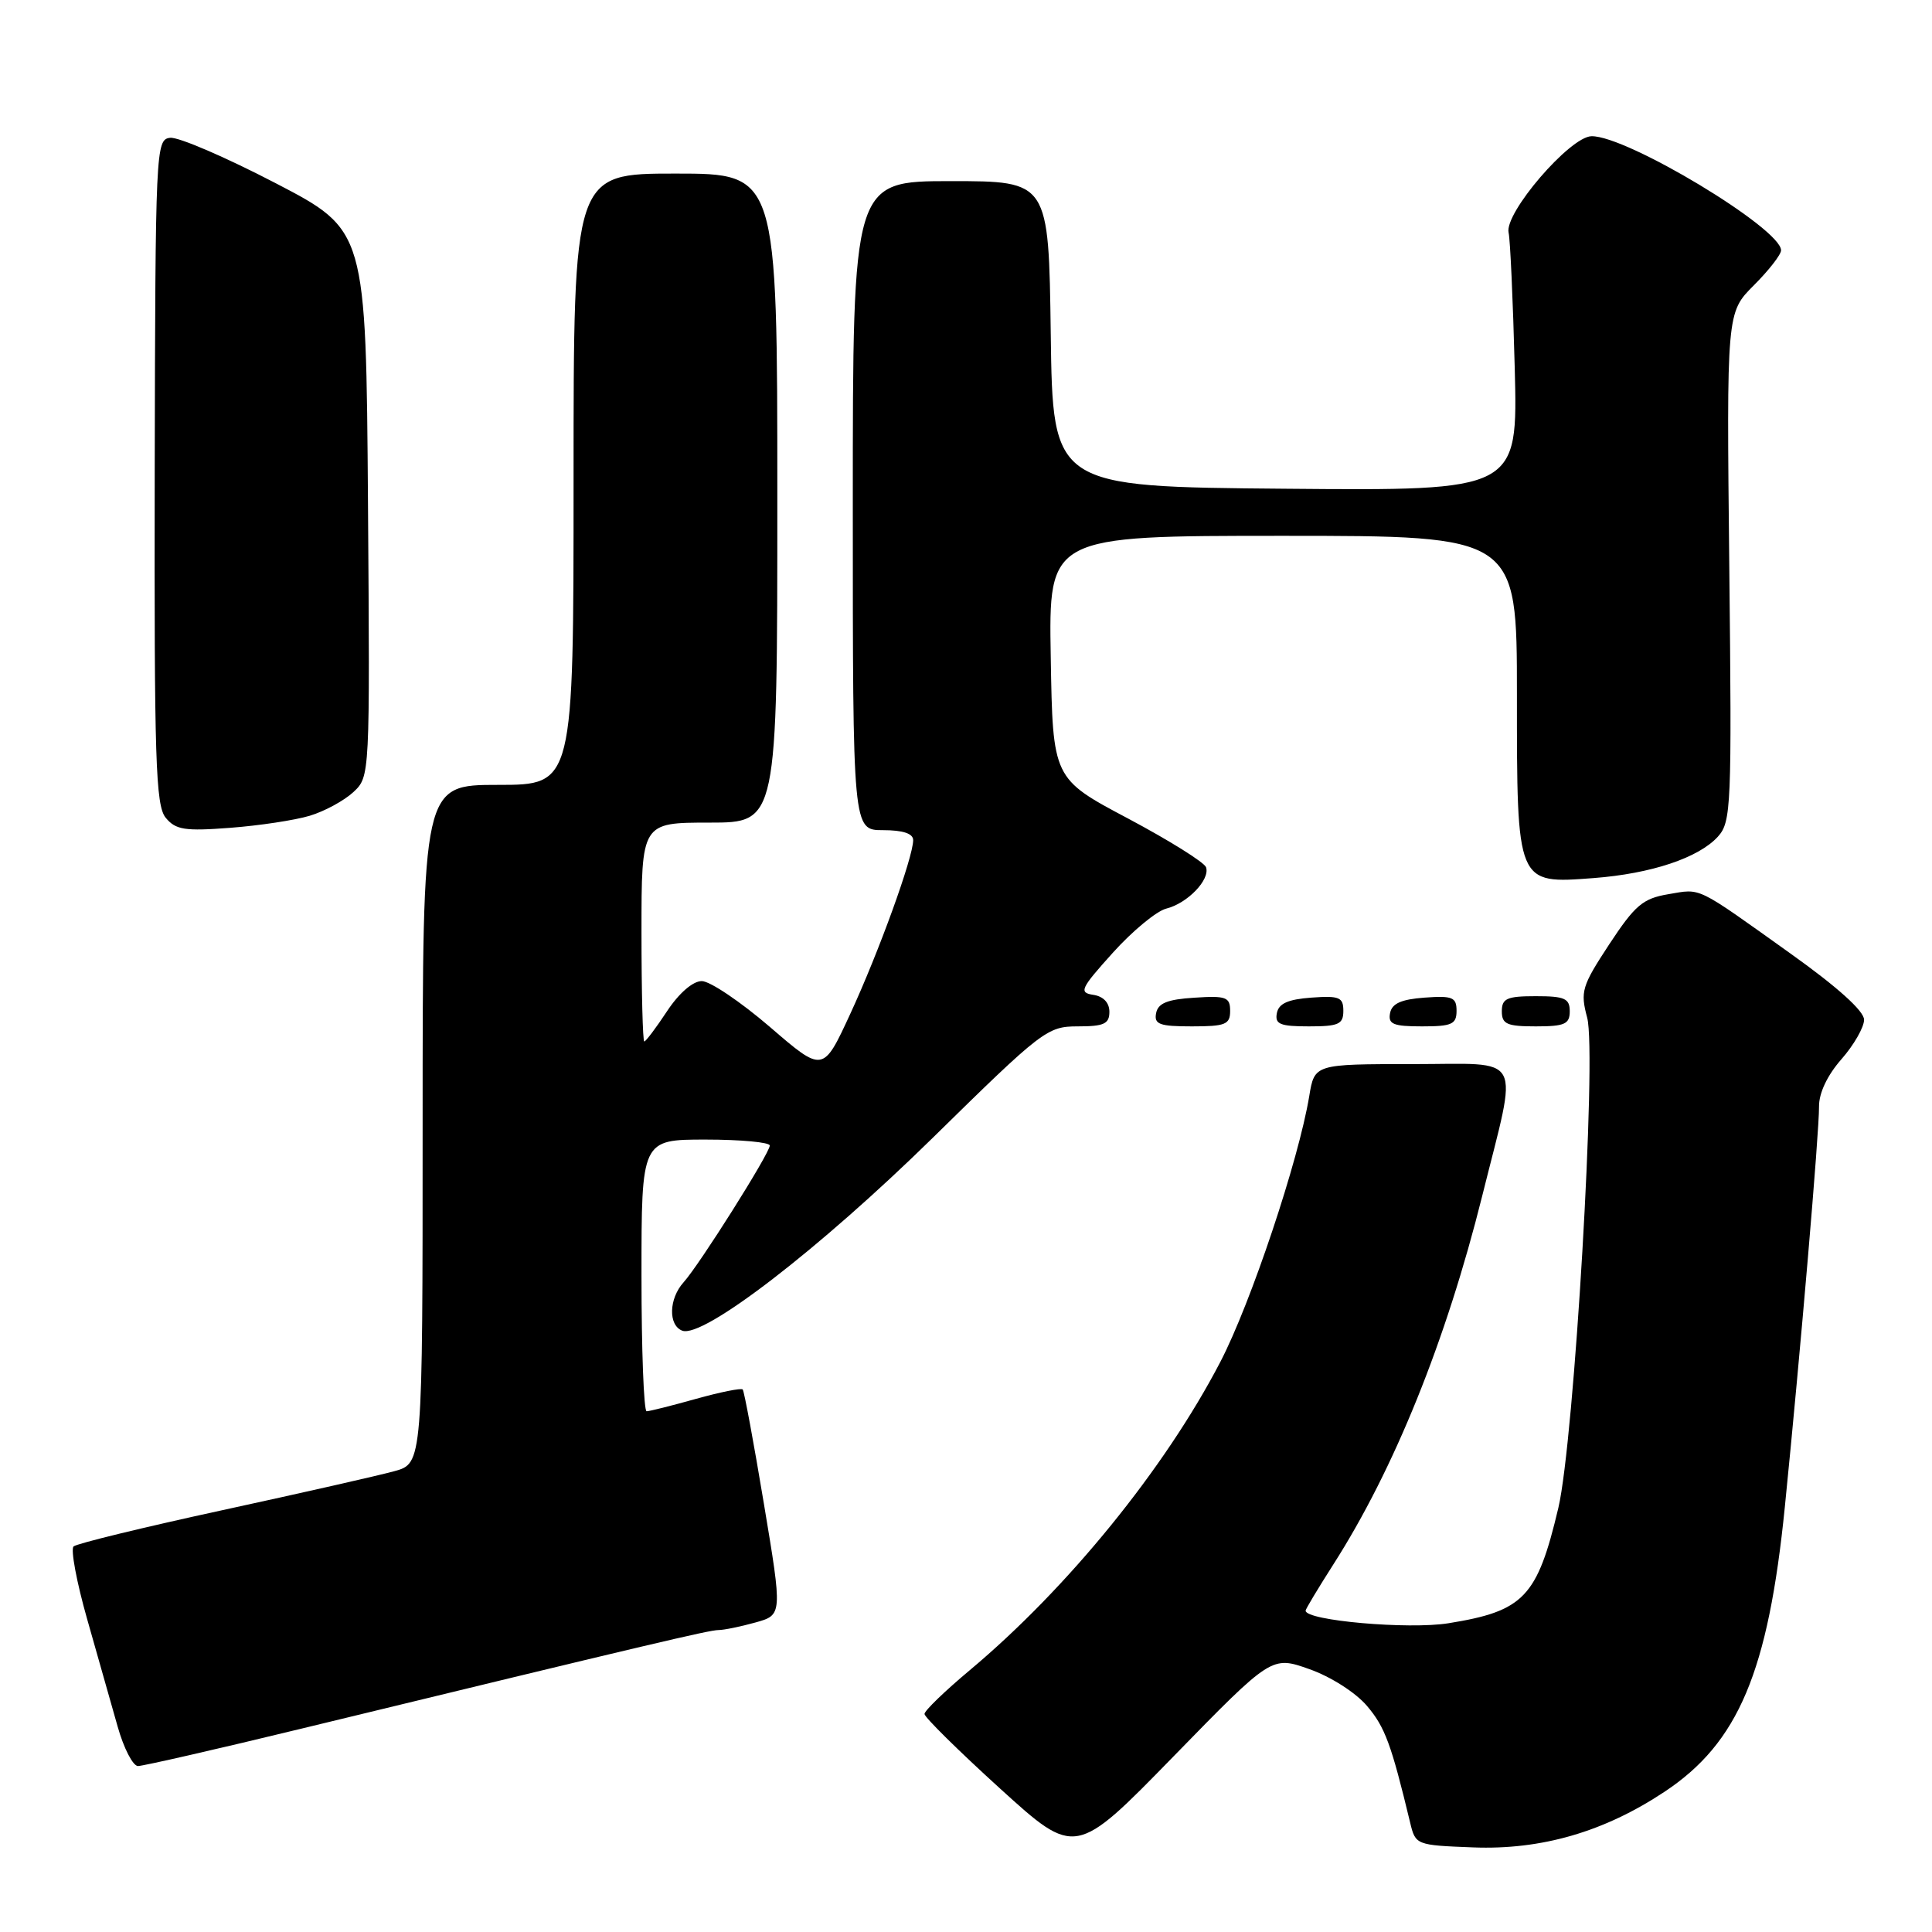 <?xml version="1.0" encoding="UTF-8" standalone="no"?>
<!DOCTYPE svg PUBLIC "-//W3C//DTD SVG 1.1//EN" "http://www.w3.org/Graphics/SVG/1.1/DTD/svg11.dtd" >
<svg xmlns="http://www.w3.org/2000/svg" xmlns:xlink="http://www.w3.org/1999/xlink" version="1.1" viewBox="0 0 256 256">
 <g >
 <path fill="currentColor"
d=" M 173.50 221.17 C 176.34 222.17 179.64 224.28 181.14 226.05 C 183.52 228.85 184.35 231.11 186.85 241.50 C 187.56 244.47 187.64 244.50 195.20 244.79 C 204.26 245.14 212.58 242.72 220.57 237.41 C 230.34 230.93 234.30 221.54 236.50 199.68 C 238.57 179.13 241.06 149.96 241.03 146.63 C 241.01 144.84 242.13 142.48 244.00 140.35 C 245.65 138.47 247.00 136.11 247.00 135.12 C 247.00 133.96 243.44 130.76 237.25 126.35 C 224.53 117.27 225.50 117.74 221.04 118.49 C 217.68 119.06 216.64 119.95 213.23 125.13 C 209.60 130.66 209.38 131.38 210.31 134.85 C 211.60 139.71 208.59 190.90 206.49 199.80 C 203.69 211.63 201.93 213.48 191.92 215.09 C 186.63 215.94 173.00 214.74 173.00 213.42 C 173.00 213.21 174.65 210.47 176.66 207.32 C 184.73 194.71 191.61 177.67 196.41 158.43 C 201.19 139.23 202.13 141.00 187.20 141.00 C 174.18 141.00 174.18 141.00 173.48 145.25 C 172.07 153.76 165.74 172.69 161.70 180.46 C 154.33 194.63 141.48 210.44 128.50 221.31 C 125.20 224.07 122.50 226.68 122.50 227.11 C 122.50 227.54 127.00 231.98 132.50 236.98 C 142.50 246.06 142.50 246.06 155.50 232.73 C 168.50 219.40 168.50 219.40 173.50 221.17 Z  M 40.00 229.04 C 86.19 217.83 93.95 216.00 95.20 215.99 C 95.91 215.99 98.12 215.54 100.09 214.99 C 103.68 213.99 103.68 213.99 101.22 199.25 C 99.87 191.14 98.61 184.32 98.41 184.11 C 98.22 183.90 95.43 184.46 92.21 185.36 C 89.00 186.26 86.06 187.00 85.68 187.00 C 85.31 187.00 85.00 178.90 85.00 169.00 C 85.00 151.00 85.00 151.00 93.50 151.00 C 98.17 151.00 102.00 151.36 102.00 151.79 C 102.00 152.80 92.67 167.60 90.58 169.91 C 88.62 172.08 88.53 175.60 90.40 176.32 C 93.15 177.38 108.57 165.50 123.57 150.79 C 138.13 136.49 138.77 136.00 142.82 136.00 C 146.28 136.00 147.00 135.67 147.00 134.07 C 147.00 132.86 146.20 132.02 144.86 131.82 C 142.93 131.53 143.17 131.00 147.46 126.24 C 150.06 123.35 153.24 120.73 154.52 120.40 C 157.34 119.70 160.36 116.57 159.81 114.92 C 159.59 114.27 154.93 111.36 149.46 108.45 C 139.50 103.17 139.50 103.17 139.23 87.09 C 138.95 71.00 138.95 71.00 169.98 71.00 C 201.00 71.00 201.00 71.00 201.00 92.00 C 201.00 117.30 200.93 117.12 211.16 116.35 C 218.79 115.77 225.08 113.67 227.63 110.86 C 229.40 108.90 229.48 106.90 229.14 75.10 C 228.78 41.42 228.78 41.42 232.39 37.81 C 234.38 35.82 236.00 33.74 236.00 33.17 C 236.00 30.28 215.53 17.95 210.88 18.05 C 208.01 18.11 199.28 28.27 199.90 30.84 C 200.11 31.75 200.48 39.82 200.71 48.76 C 201.13 65.03 201.13 65.03 170.32 64.76 C 139.50 64.50 139.50 64.50 139.23 44.25 C 138.96 24.00 138.96 24.00 125.98 24.00 C 113.00 24.00 113.00 24.00 113.00 67.00 C 113.00 110.00 113.00 110.00 117.00 110.00 C 119.65 110.00 121.00 110.45 121.00 111.32 C 121.00 113.59 116.45 126.15 112.67 134.33 C 109.06 142.15 109.06 142.15 102.01 136.07 C 98.12 132.73 94.07 130.00 92.99 130.00 C 91.81 130.00 89.97 131.59 88.38 134.00 C 86.93 136.20 85.57 138.00 85.37 138.00 C 85.17 138.00 85.00 131.47 85.00 123.50 C 85.00 109.00 85.00 109.00 94.00 109.00 C 103.00 109.00 103.00 109.00 103.00 66.00 C 103.00 23.00 103.00 23.00 89.50 23.00 C 76.00 23.00 76.00 23.00 76.00 63.50 C 76.00 104.00 76.00 104.00 66.00 104.00 C 56.00 104.00 56.00 104.00 56.00 148.95 C 56.00 193.91 56.00 193.91 52.25 194.94 C 50.19 195.51 39.95 197.83 29.50 200.10 C 19.05 202.37 10.16 204.53 9.75 204.91 C 9.34 205.29 10.15 209.63 11.55 214.55 C 12.95 219.47 14.76 225.86 15.58 228.75 C 16.39 231.64 17.61 234.00 18.28 234.01 C 18.95 234.01 28.72 231.78 40.00 229.04 Z  M 163.00 133.95 C 163.00 132.12 162.47 131.92 158.26 132.20 C 154.69 132.42 153.44 132.93 153.19 134.25 C 152.90 135.73 153.64 136.00 157.93 136.00 C 162.38 136.00 163.00 135.75 163.00 133.95 Z  M 178.00 133.94 C 178.00 132.14 177.47 131.92 173.76 132.19 C 170.66 132.42 169.43 132.97 169.19 134.25 C 168.91 135.71 169.61 136.00 173.43 136.00 C 177.38 136.00 178.00 135.72 178.00 133.94 Z  M 193.00 133.94 C 193.00 132.14 192.47 131.92 188.76 132.19 C 185.66 132.42 184.43 132.97 184.19 134.25 C 183.91 135.71 184.61 136.00 188.43 136.00 C 192.38 136.00 193.00 135.72 193.00 133.94 Z  M 208.00 134.00 C 208.00 132.30 207.33 132.00 203.50 132.00 C 199.67 132.00 199.00 132.30 199.00 134.00 C 199.00 135.70 199.67 136.00 203.50 136.00 C 207.33 136.00 208.00 135.70 208.00 134.00 Z  M 41.05 108.09 C 43.01 107.50 45.60 106.09 46.82 104.96 C 49.02 102.90 49.02 102.90 48.76 66.70 C 48.50 30.50 48.50 30.50 36.50 24.26 C 29.90 20.83 23.62 18.12 22.54 18.26 C 20.64 18.49 20.59 19.61 20.50 62.50 C 20.43 100.75 20.62 106.74 21.96 108.36 C 23.28 109.96 24.49 110.15 30.50 109.69 C 34.35 109.40 39.10 108.68 41.05 108.09 Z "/>
</g>
</svg>